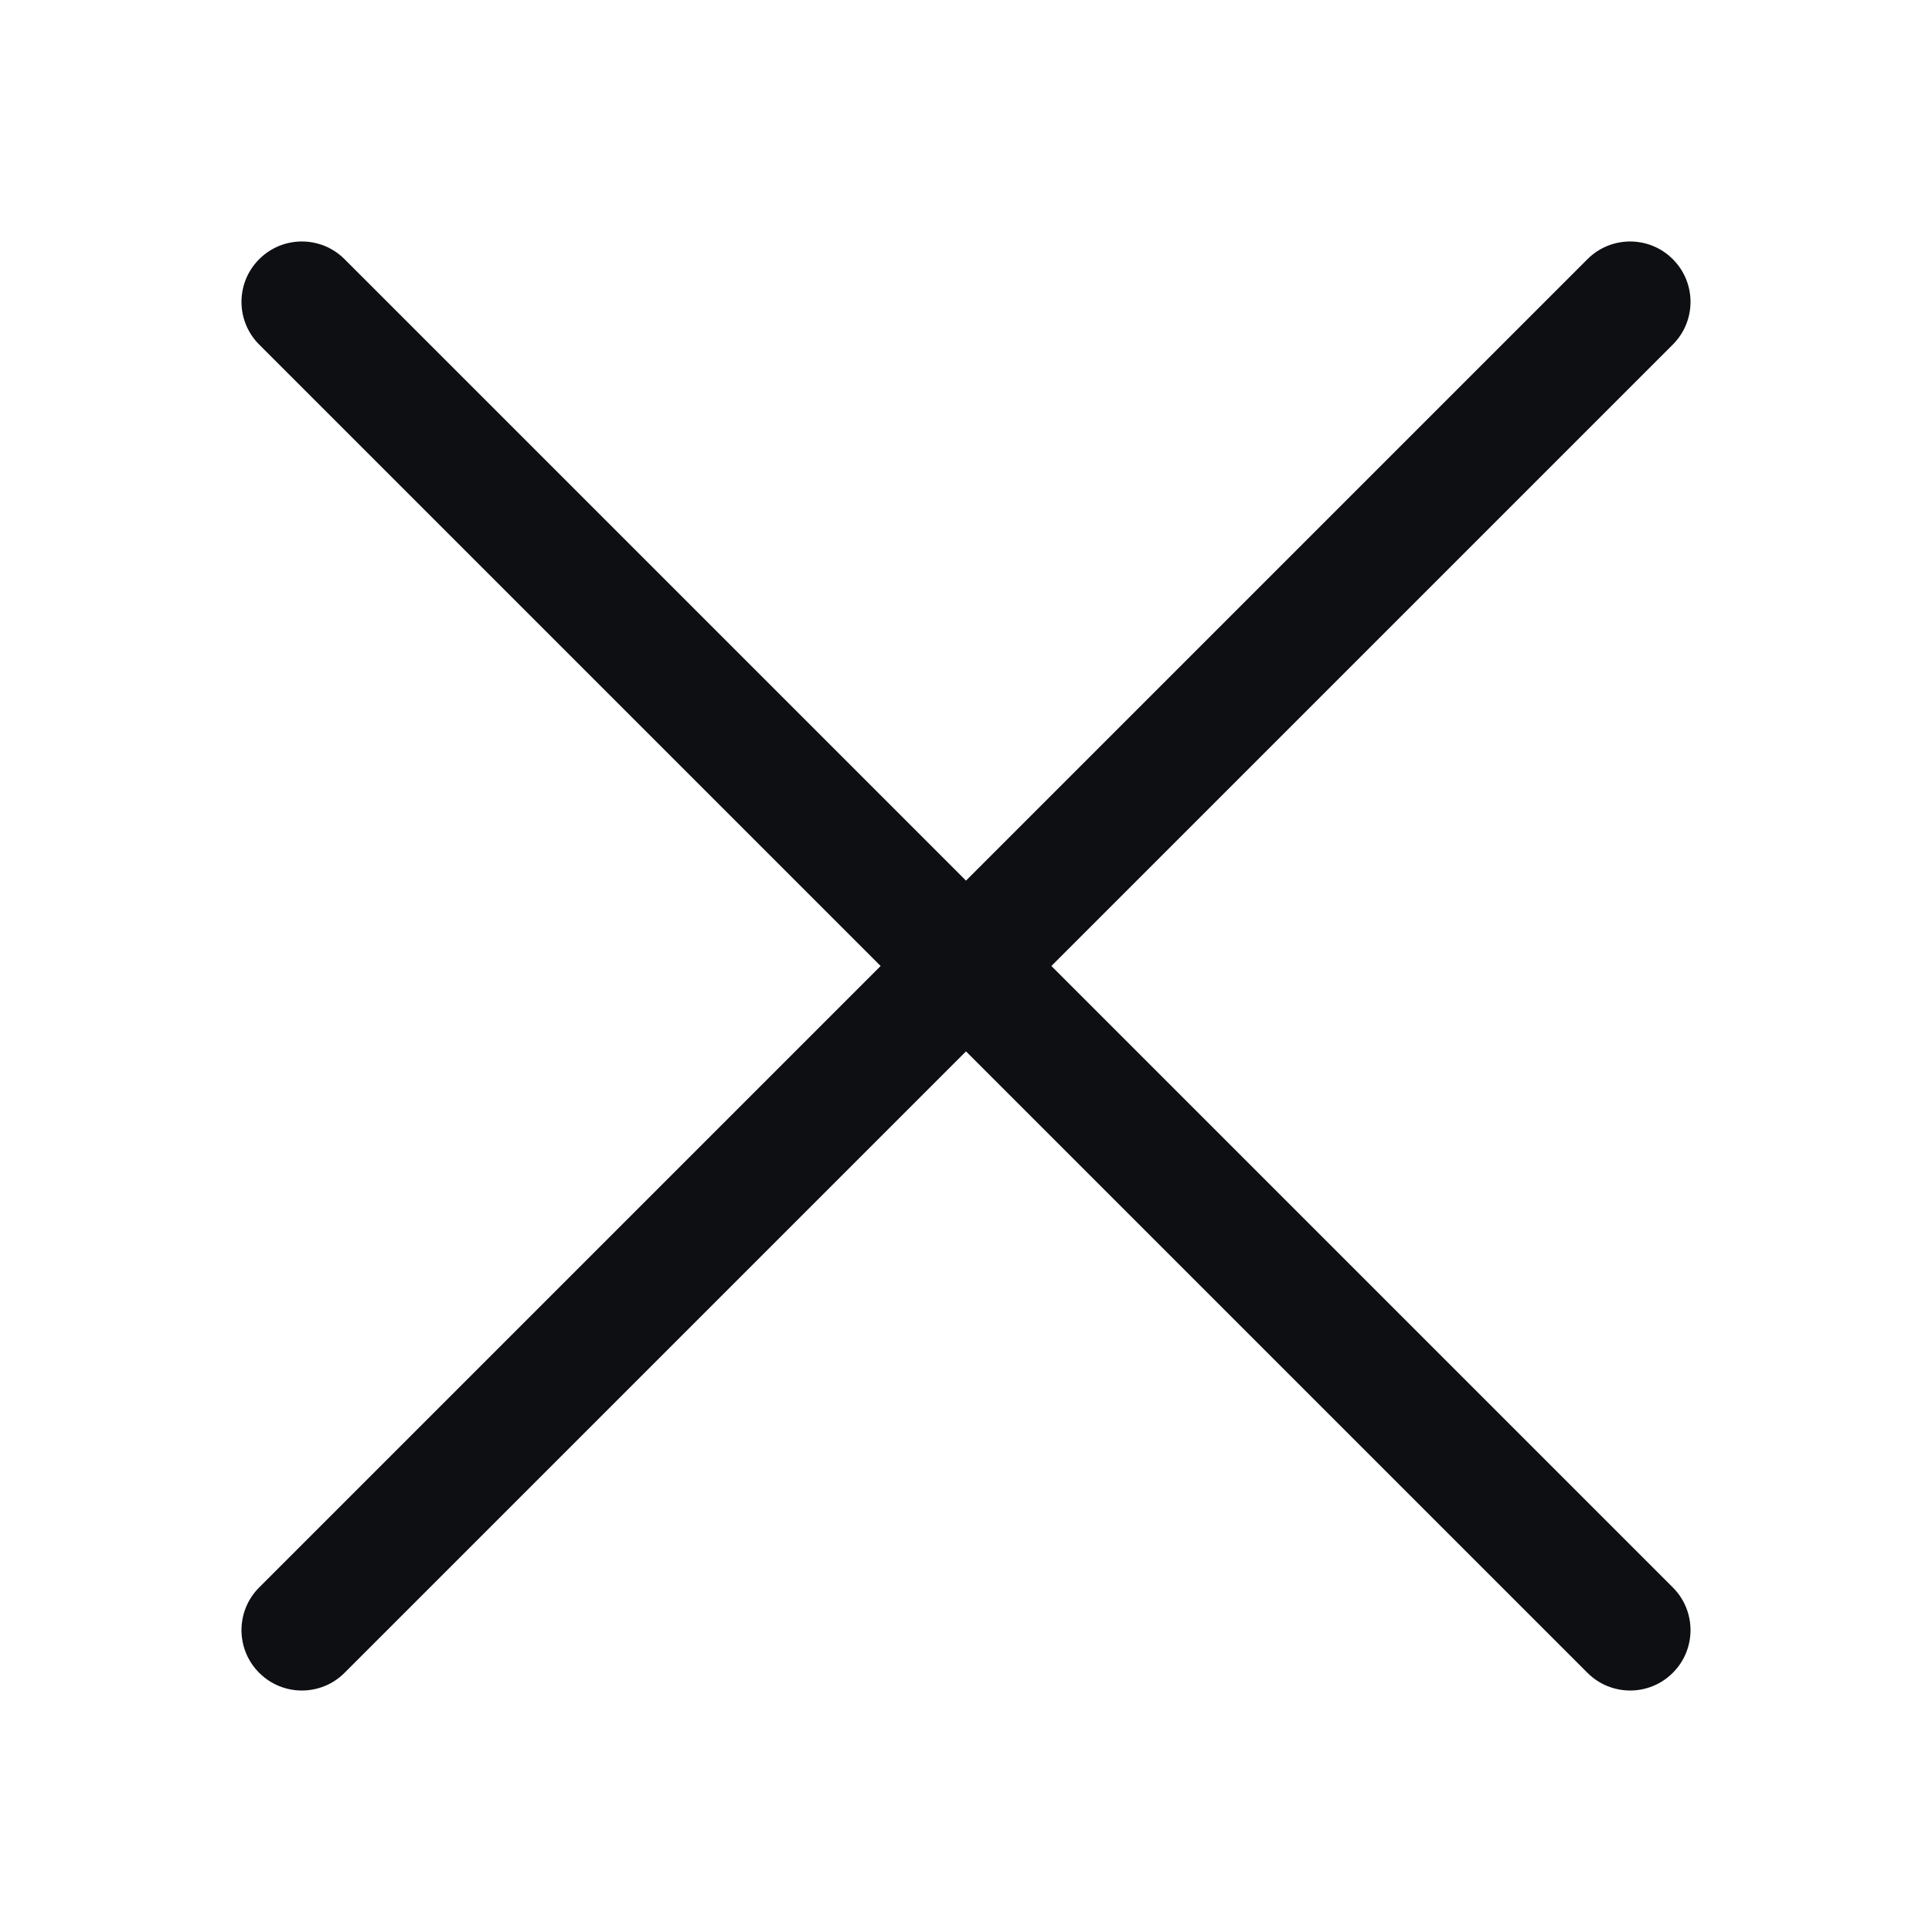 <svg width="32" height="32" viewBox="0 0 32 32" fill="none" xmlns="http://www.w3.org/2000/svg">
<path fill-rule="evenodd" clip-rule="evenodd" d="M4.293 4.293C4.683 3.902 5.317 3.902 5.707 4.293L16 14.586L26.293 4.293C26.683 3.902 27.317 3.902 27.707 4.293C28.098 4.683 28.098 5.317 27.707 5.707L17.414 16L27.707 26.293C28.098 26.683 28.098 27.317 27.707 27.707C27.317 28.098 26.683 28.098 26.293 27.707L16 17.414L5.707 27.707C5.317 28.098 4.683 28.098 4.293 27.707C3.902 27.317 3.902 26.683 4.293 26.293L14.586 16L4.293 5.707C3.902 5.317 3.902 4.683 4.293 4.293Z" fill="#0D0F13"/>
</svg>
